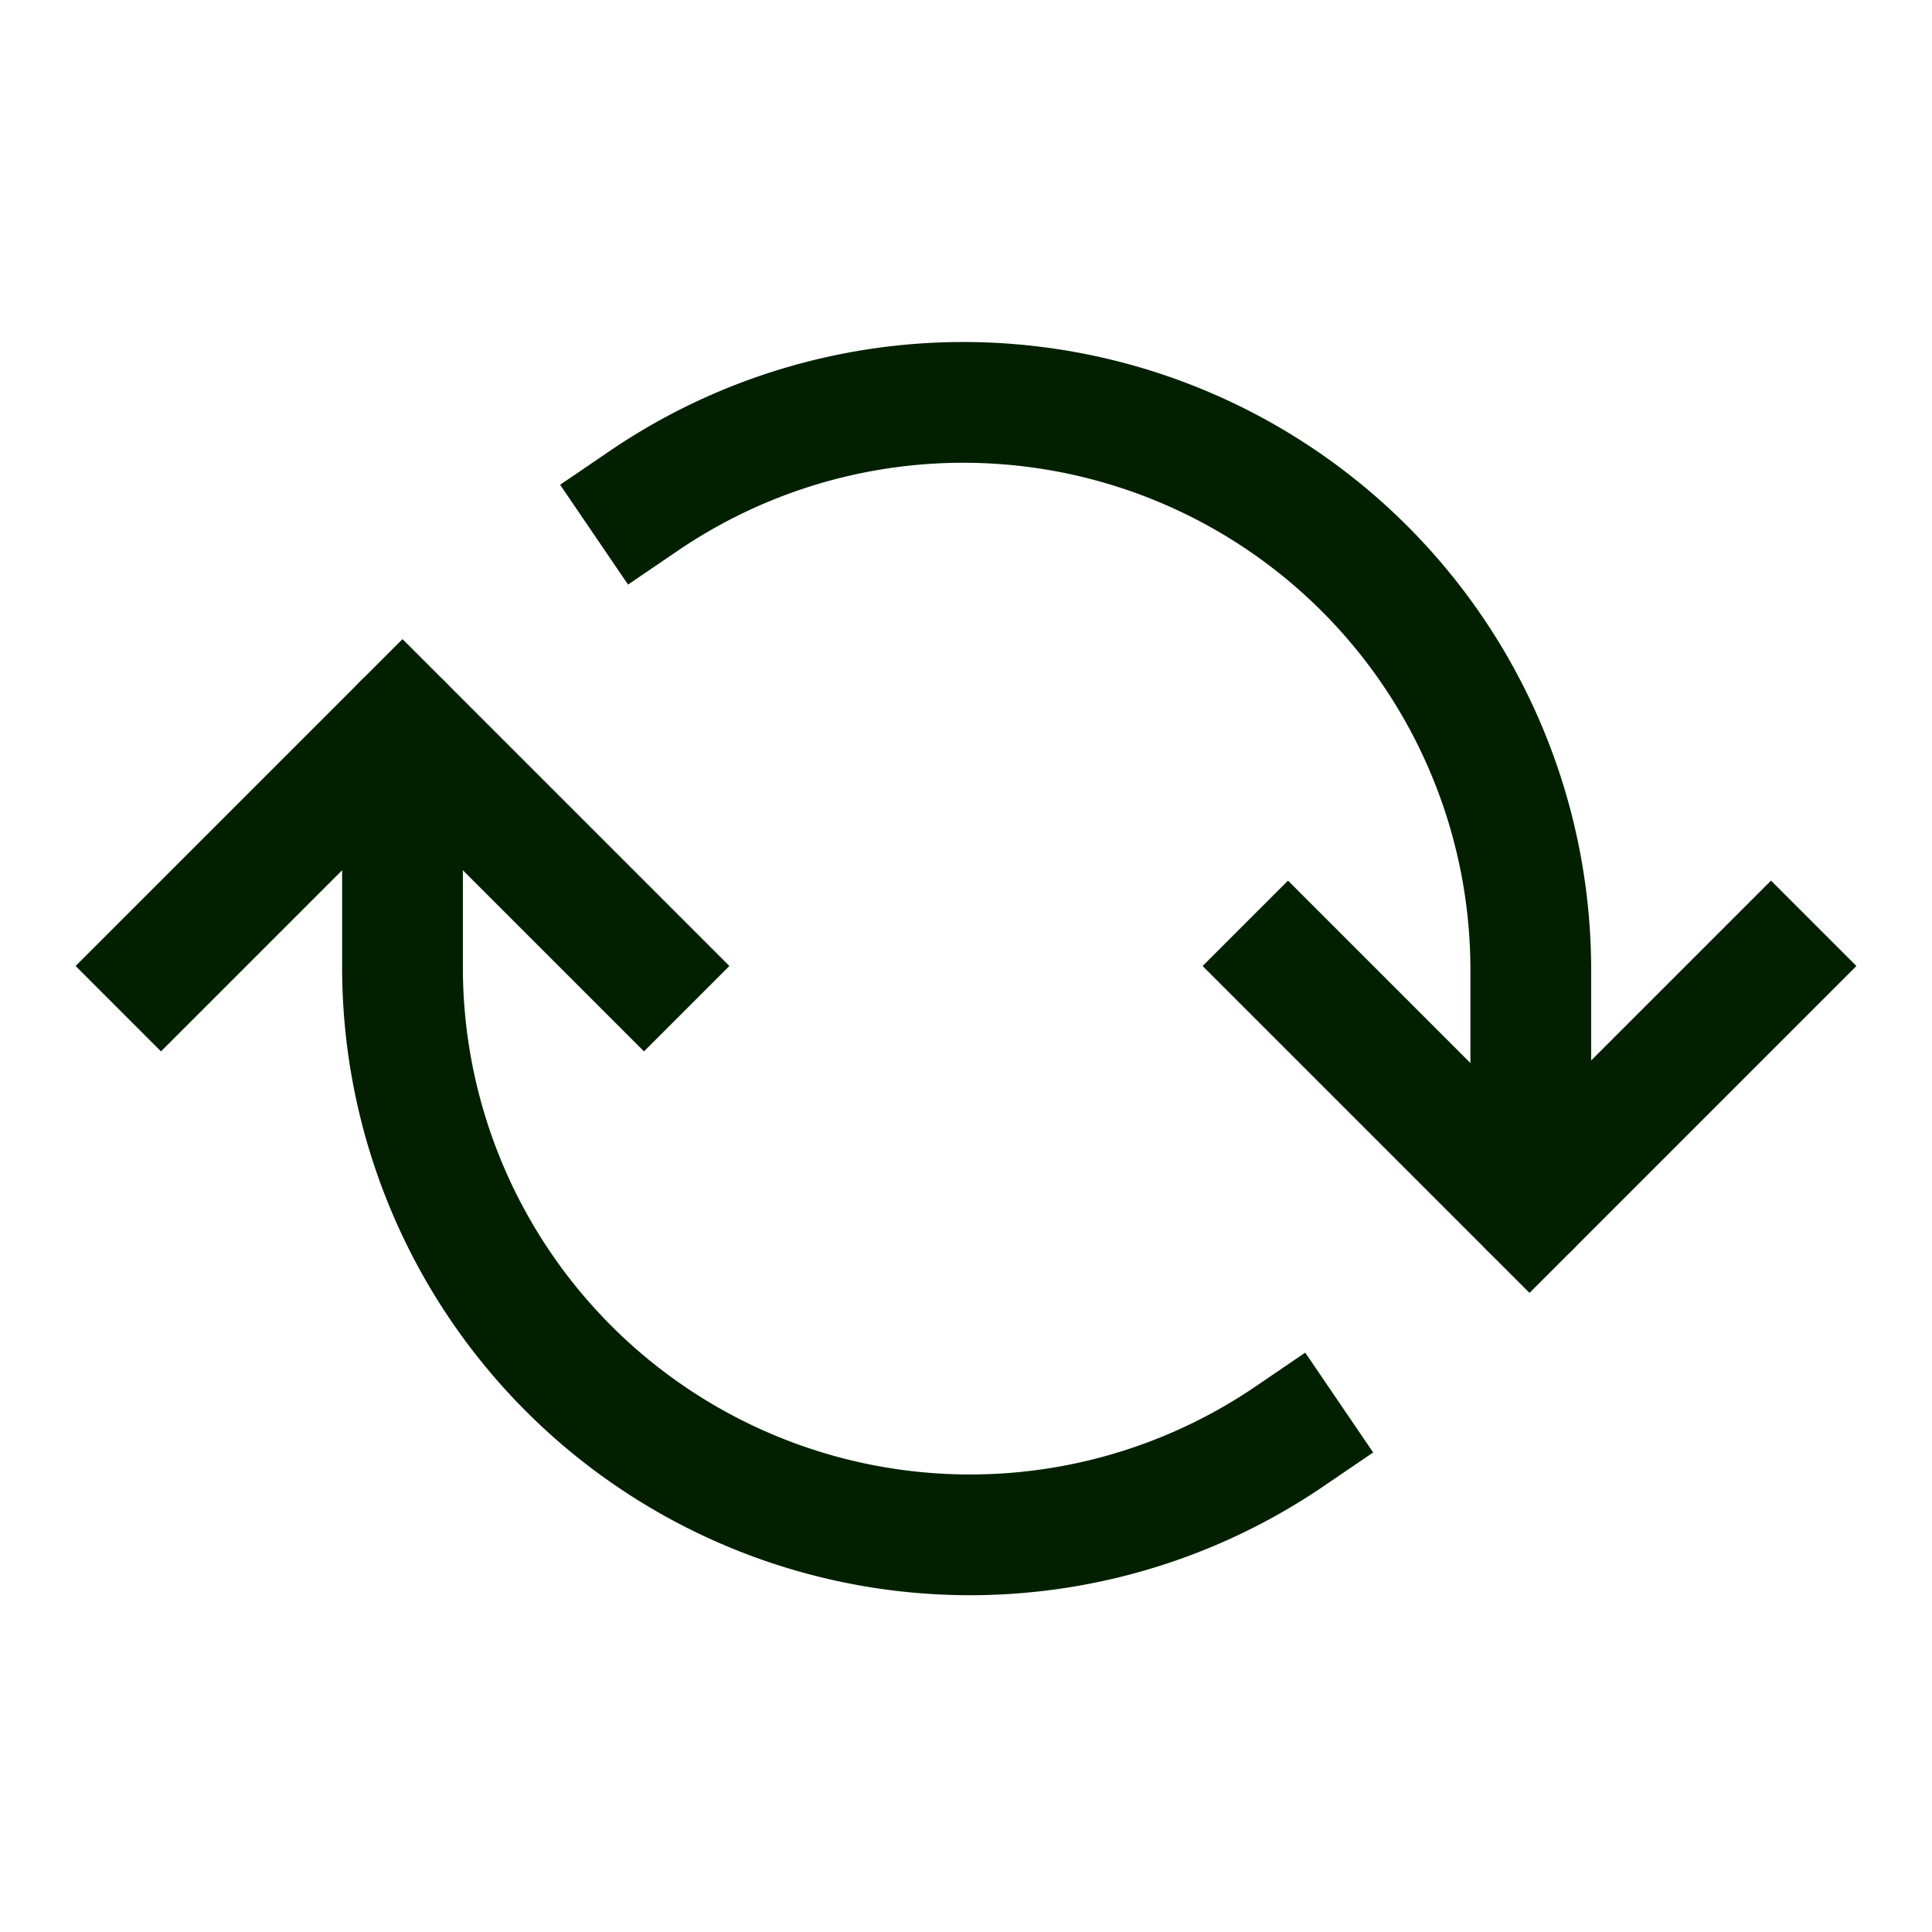 <svg role="img" xmlns="http://www.w3.org/2000/svg" width="16px" height="16px" viewBox="0 0 24 24" aria-labelledby="rotateIconTitle" stroke="#022000" stroke-width="1.5" stroke-linecap="square" stroke-linejoin="miter" fill="none" color="#022000"> <title id="rotateIconTitle">Rotate</title> <path d="M22 12l-3 3-3-3"/> <path d="M2 12l3-3 3 3"/> <path d="M19.016 14v-1.95A7.05 7.05 0 0 0 8 6.22"/> <path d="M16.016 17.845A7.05 7.05 0 0 1 5 12.015V10"/> <path stroke-linecap="round" d="M5 10V9"/> <path stroke-linecap="round" d="M19 15v-1"/> </svg>